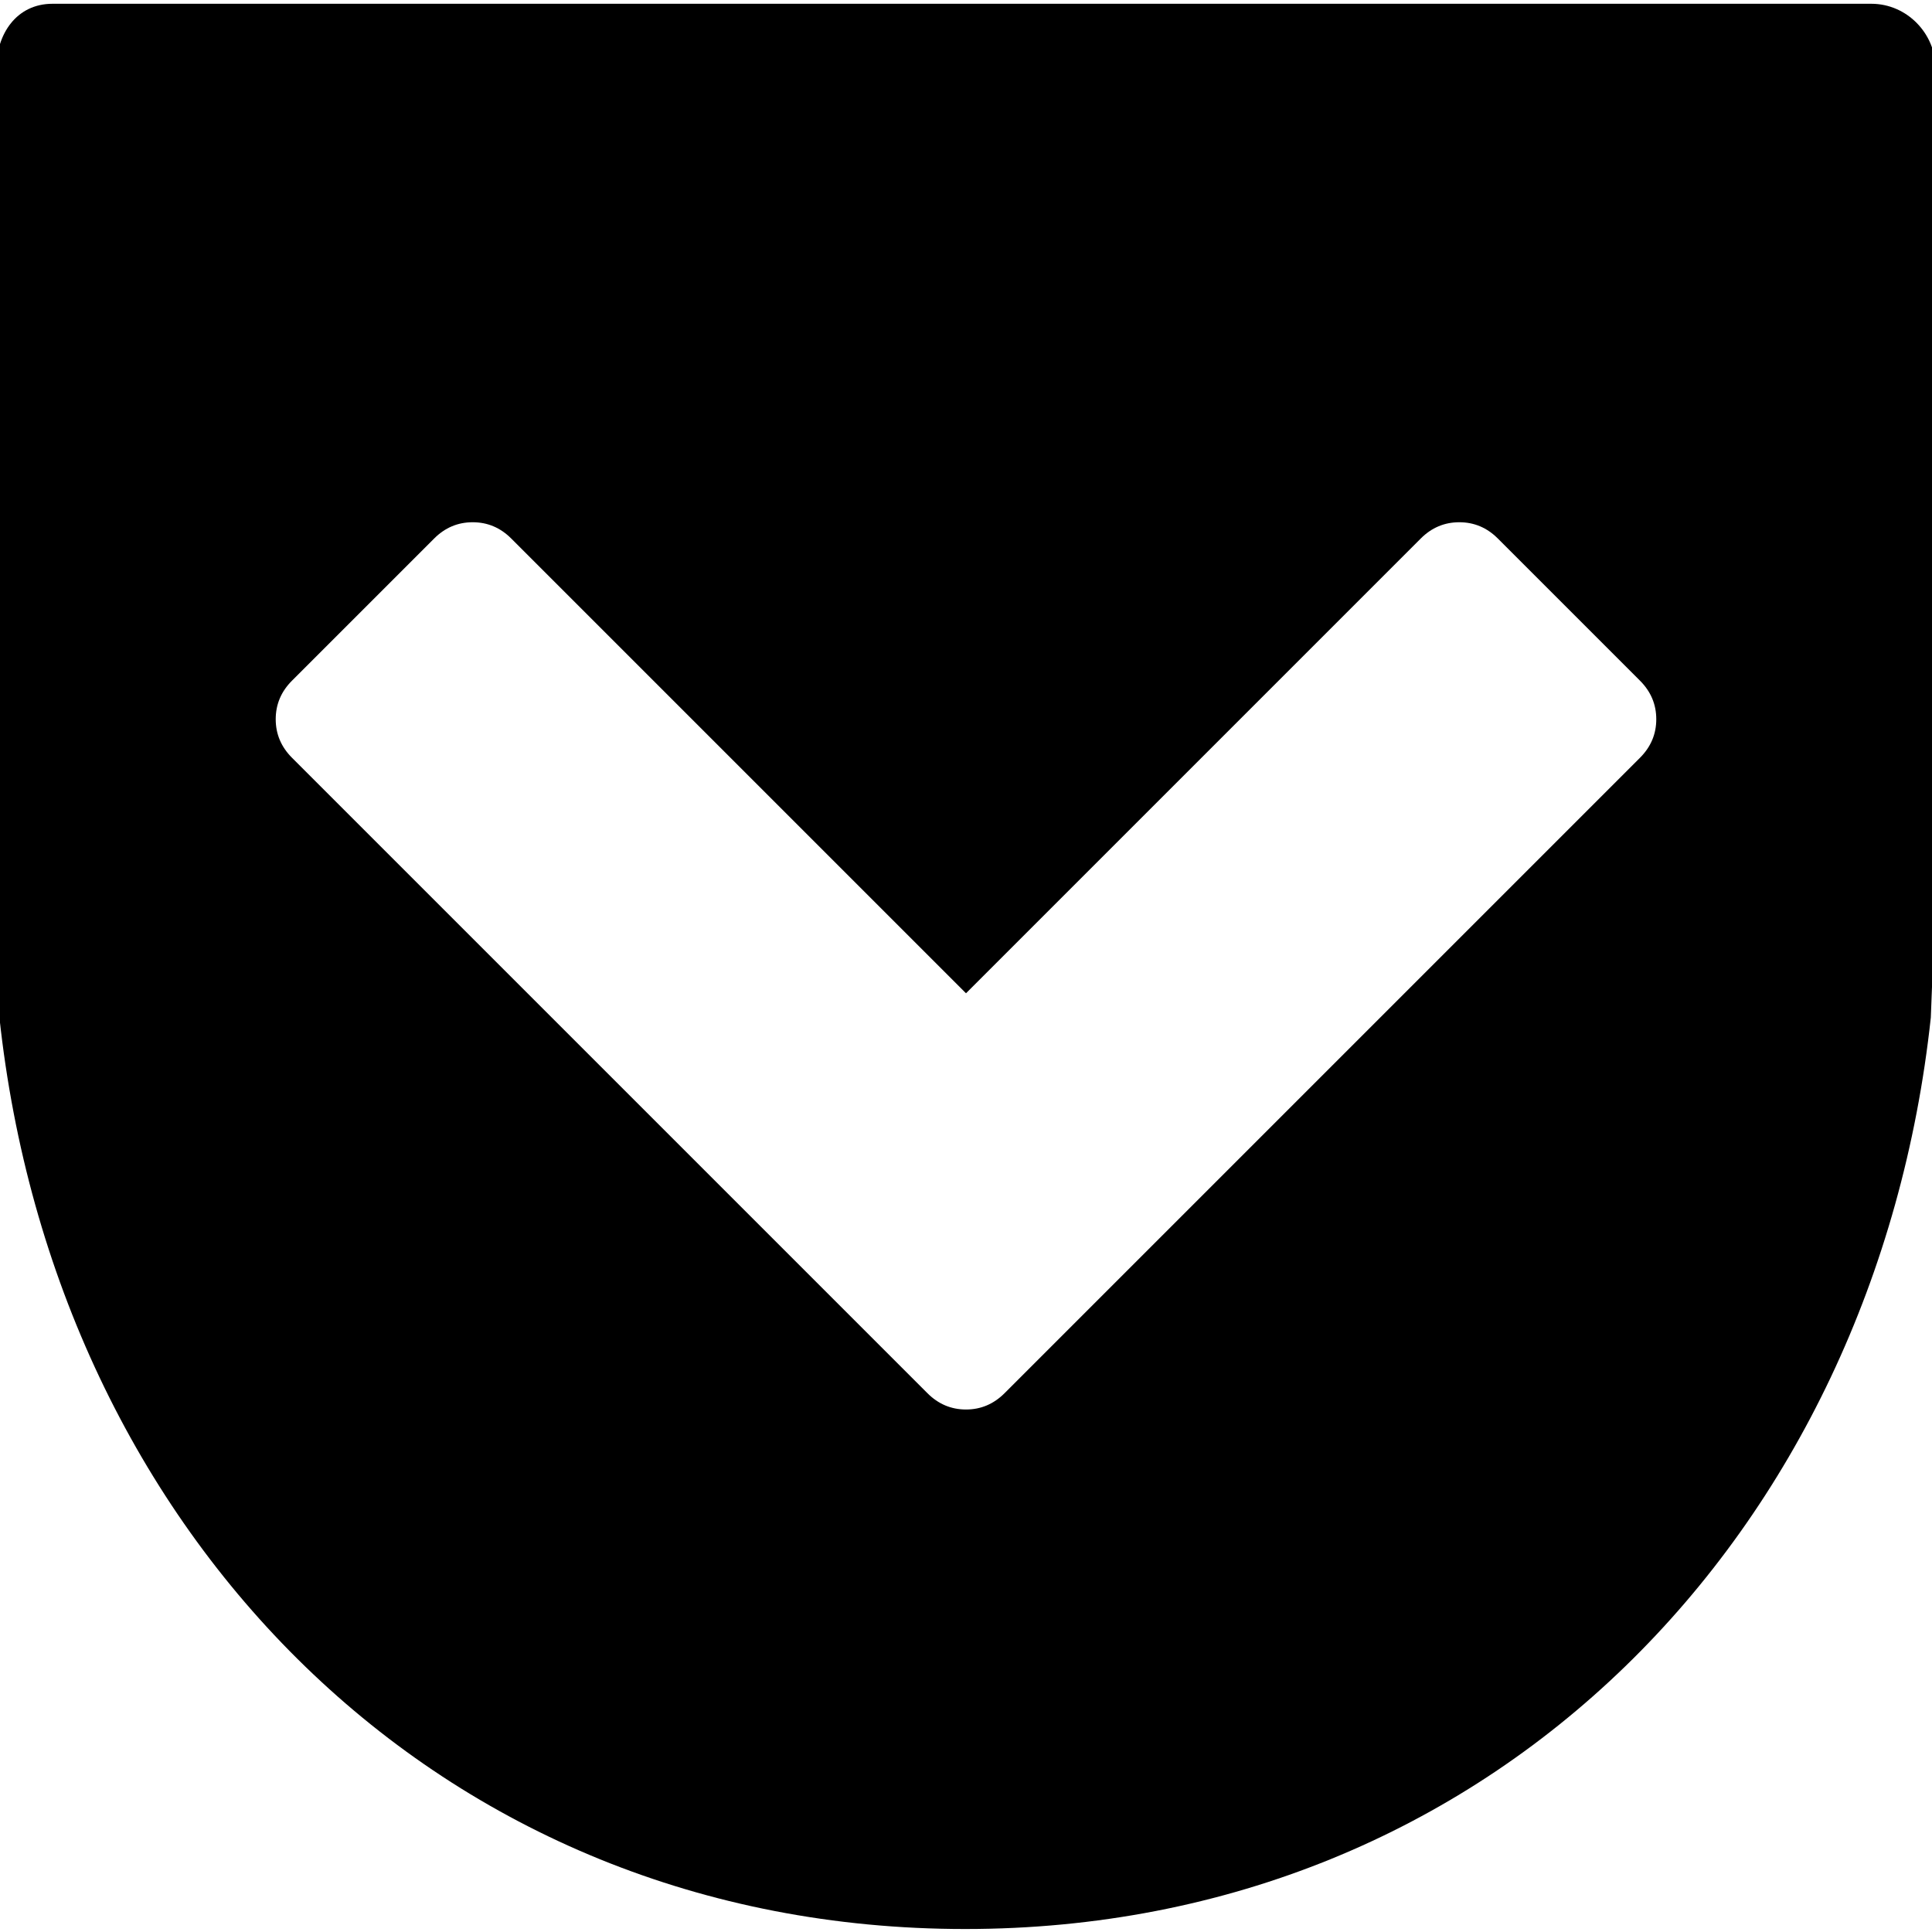 <?xml version="1.0" encoding="utf-8"?>
<!-- Generator: Adobe Illustrator 17.1.0, SVG Export Plug-In . SVG Version: 6.00 Build 0)  -->
<!DOCTYPE svg PUBLIC "-//W3C//DTD SVG 1.1//EN" "http://www.w3.org/Graphics/SVG/1.1/DTD/svg11.dtd">
<svg version="1.1" xmlns="http://www.w3.org/2000/svg" xmlns:xlink="http://www.w3.org/1999/xlink" x="0px" y="0px"
	 viewBox="0 0 512 512" enable-background="new 0 0 512 512" xml:space="preserve">
<g id="pocket">
	<path d="M495.918,1H13.9C4.438,1-1,8.923-1,18.385v211.999c0,3.128,0.85,39.29,0.85,39.29
		C14.566,406.26,115.965,511.209,255.784,511.209c139.818,0,241.184-104.949,255.901-241.535c0,0,1.315-33.374,1.315-35.181V18.385
		C513,8.923,505.38,1,495.918,1z M434.621,200.812L266.214,369.217c-2.879,2.873-6.28,4.317-10.212,4.317
		c-3.938,0-7.345-1.443-10.218-4.317L77.378,200.812c-2.868-2.875-4.311-6.279-4.311-10.214c0-3.935,1.443-7.337,4.311-10.211
		l37.68-37.675c2.868-2.877,6.274-4.312,10.212-4.312c3.932,0,7.334,1.434,10.212,4.312l120.52,120.516l120.514-120.516
		c2.873-2.877,6.28-4.312,10.216-4.312c3.933,0,7.335,1.434,10.213,4.312l37.674,37.675c2.872,2.874,4.312,6.276,4.312,10.211
		C438.933,194.533,437.493,197.938,434.621,200.812z"/>
</g>
</svg>
